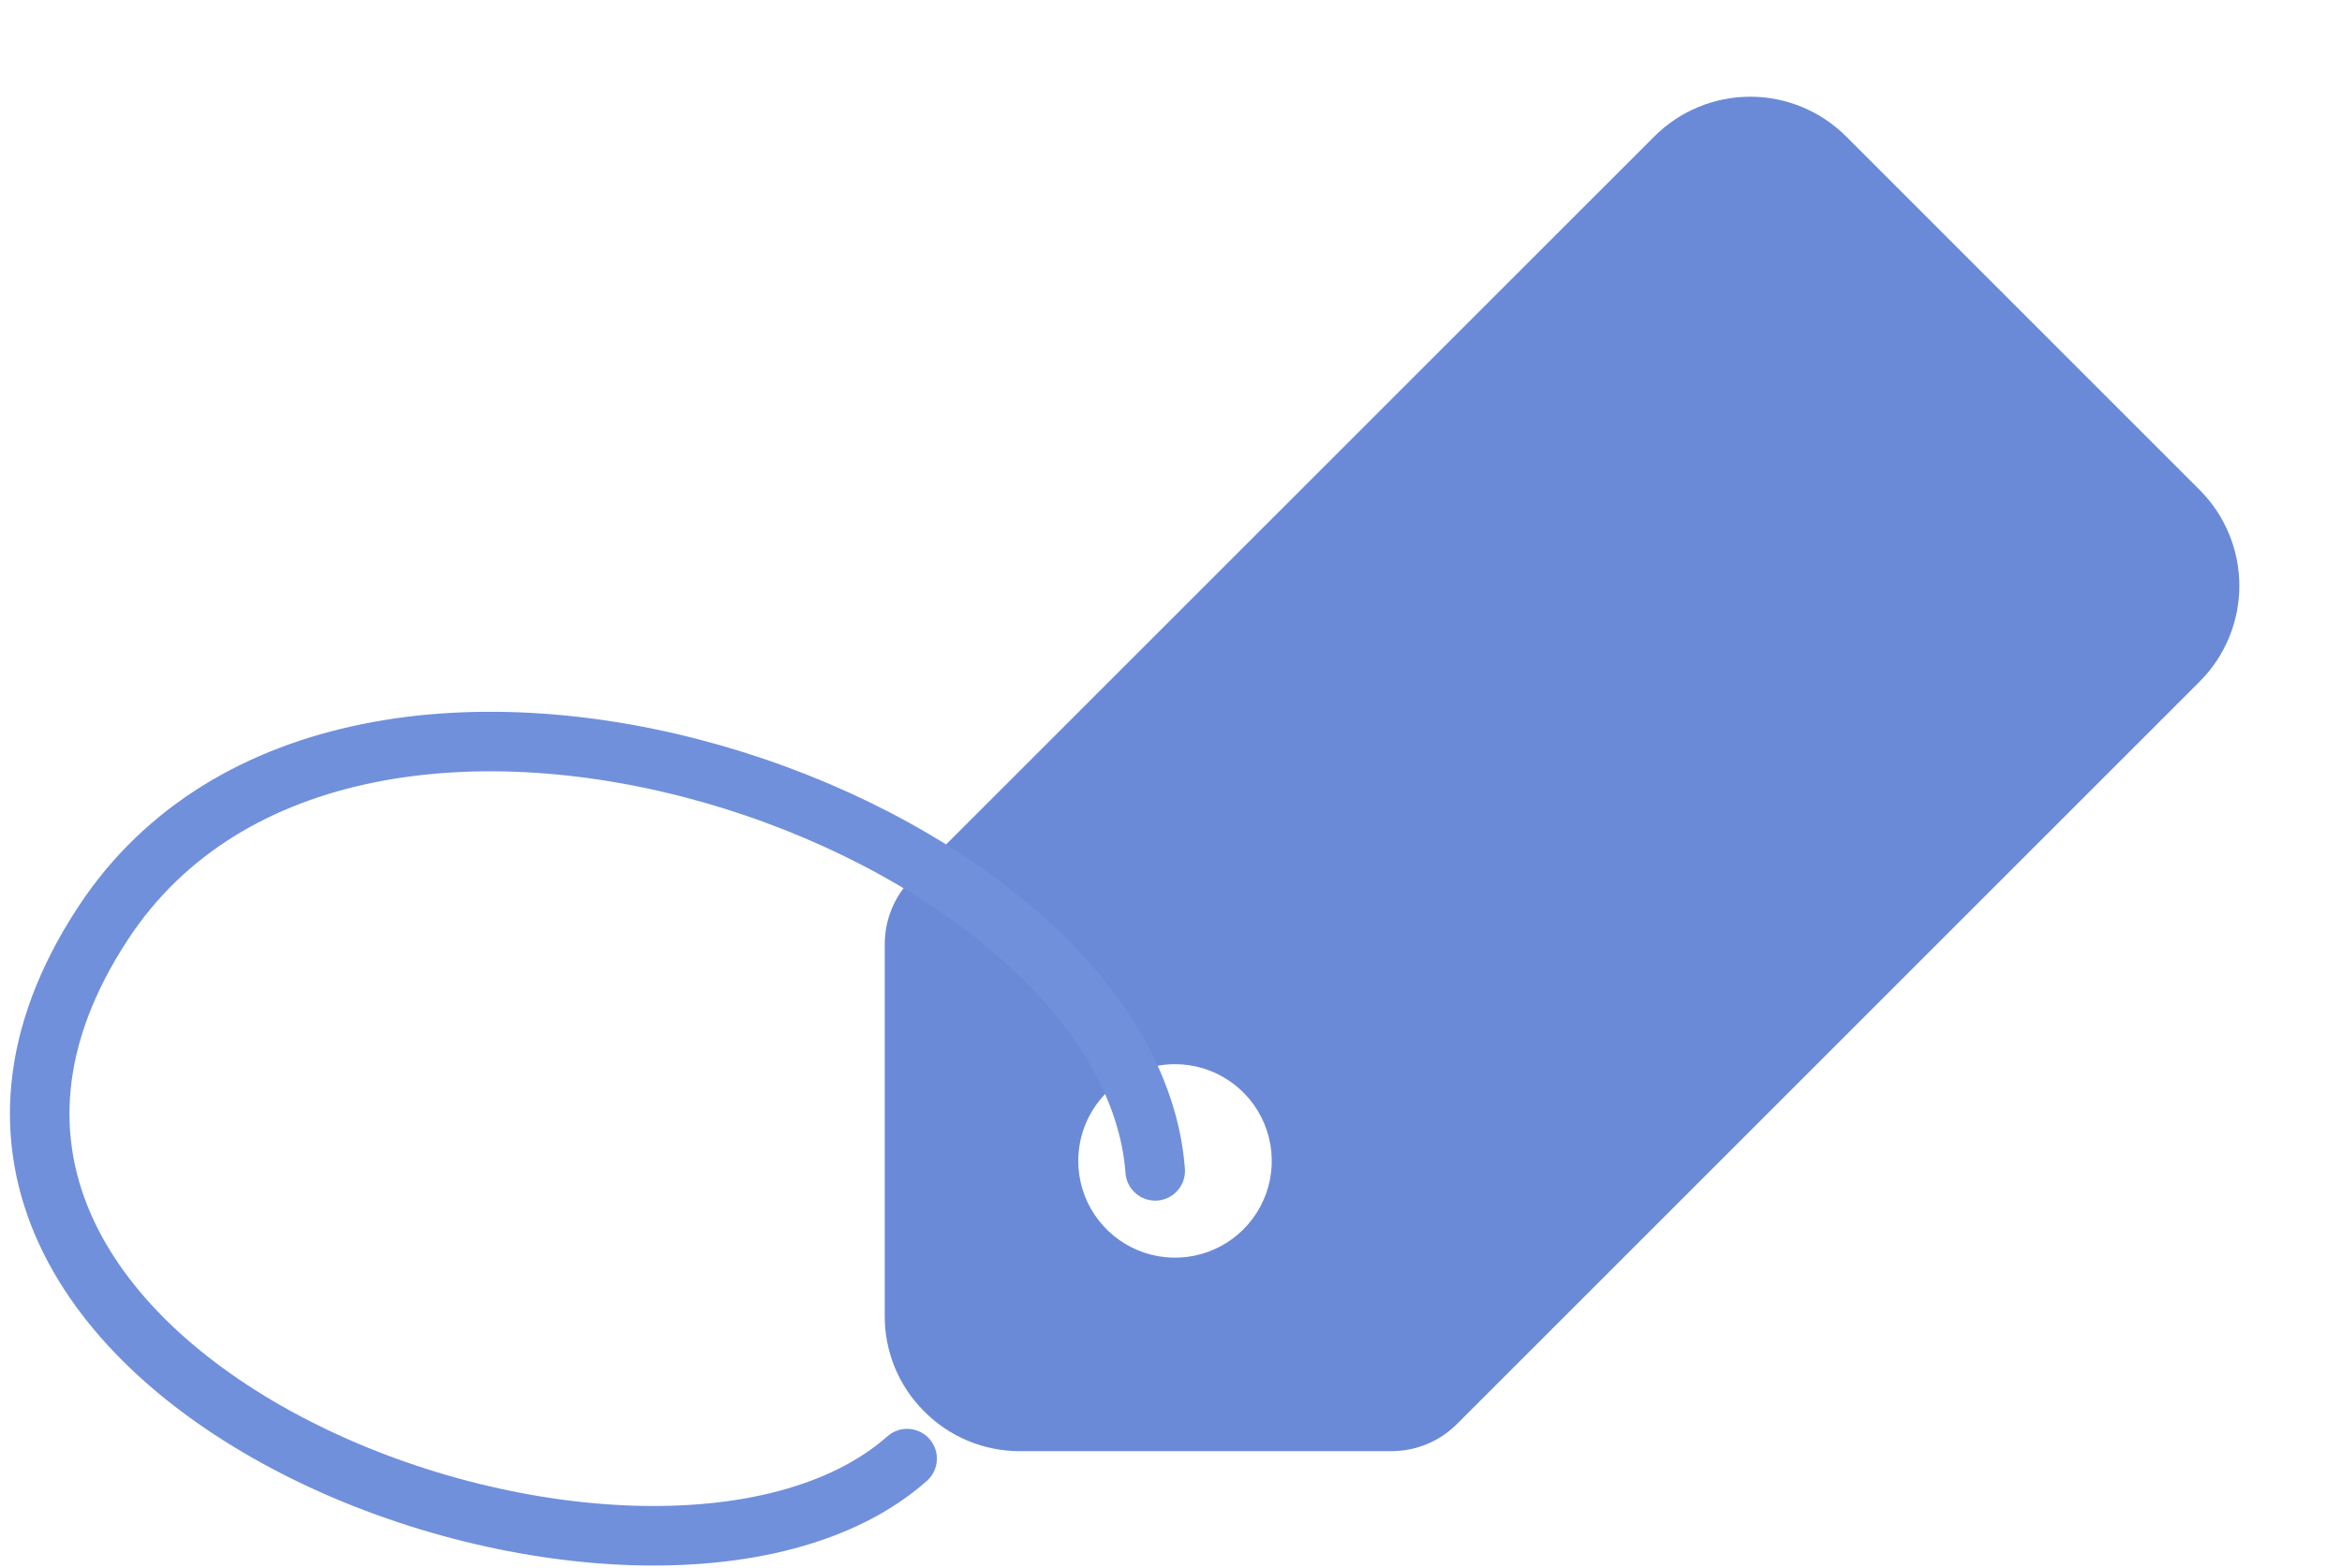 <svg width="118" height="79" viewBox="0 0 118 79" fill="none" xmlns="http://www.w3.org/2000/svg">
<path opacity="0.9" d="M46.558 71.114C47.189 71.753 47.942 72.26 48.771 72.605C49.6 72.95 50.49 73.127 51.389 73.125H70.116C71.345 73.123 72.523 72.636 73.395 71.771L110.833 34.34C112.111 33.06 112.828 31.325 112.828 29.517C112.828 27.708 112.111 25.974 110.833 24.693L93.009 6.869C91.728 5.591 89.993 4.873 88.184 4.873C86.375 4.873 84.64 5.591 83.359 6.869L45.936 44.285C45.069 45.155 44.581 46.333 44.577 47.562V66.3C44.572 67.194 44.744 68.079 45.084 68.906C45.424 69.732 45.925 70.483 46.558 71.114ZM59.202 53.625C60.167 53.625 61.109 53.911 61.911 54.447C62.712 54.982 63.337 55.744 63.706 56.634C64.075 57.525 64.172 58.505 63.984 59.451C63.796 60.397 63.331 61.265 62.65 61.947C61.968 62.629 61.099 63.093 60.153 63.281C59.208 63.469 58.228 63.373 57.337 63.004C56.446 62.635 55.685 62.01 55.149 61.208C54.613 60.407 54.327 59.464 54.327 58.5C54.327 57.207 54.841 55.967 55.755 55.053C56.669 54.139 57.909 53.625 59.202 53.625Z" fill="#5A7ED4"/>
<path d="M58.204 59.001C56.871 41.334 17.704 27.5 5.206 46.501C-9.924 69.501 32.703 85.001 45.704 73.501" stroke="#7090DC" stroke-width="3" stroke-linecap="round"/>
</svg>
